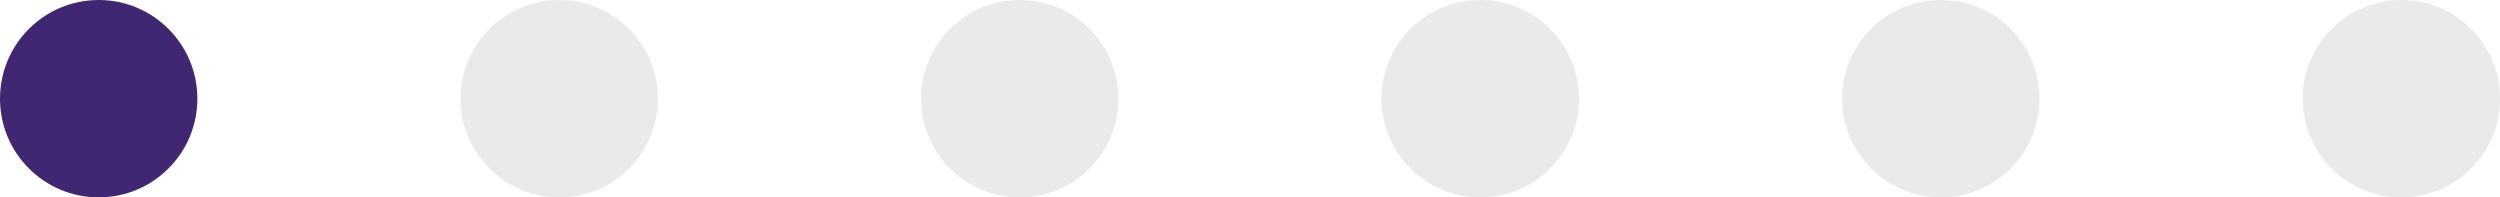 <svg width="190" height="15" viewBox="0 0 190 15" fill="none" xmlns="http://www.w3.org/2000/svg">
<g id="Ellipses">
<circle id="Ellipse" cx="7.5" cy="7.5" r="7.5" fill="#412672"/>
<circle id="Ellipse_2" cx="112.5" cy="7.5" r="7.5" fill="#EAEAEA"/>
<circle id="Ellipse_3" cx="42.5" cy="7.5" r="7.5" fill="#EAEAEA"/>
<circle id="Ellipse_4" cx="147.5" cy="7.5" r="7.5" fill="#EAEAEA"/>
<circle id="Ellipse_5" cx="77.5" cy="7.5" r="7.5" fill="#EAEAEA"/>
<circle id="Ellipse_6" cx="182.5" cy="7.5" r="7.5" fill="#EAEAEA"/>
</g>
</svg>
